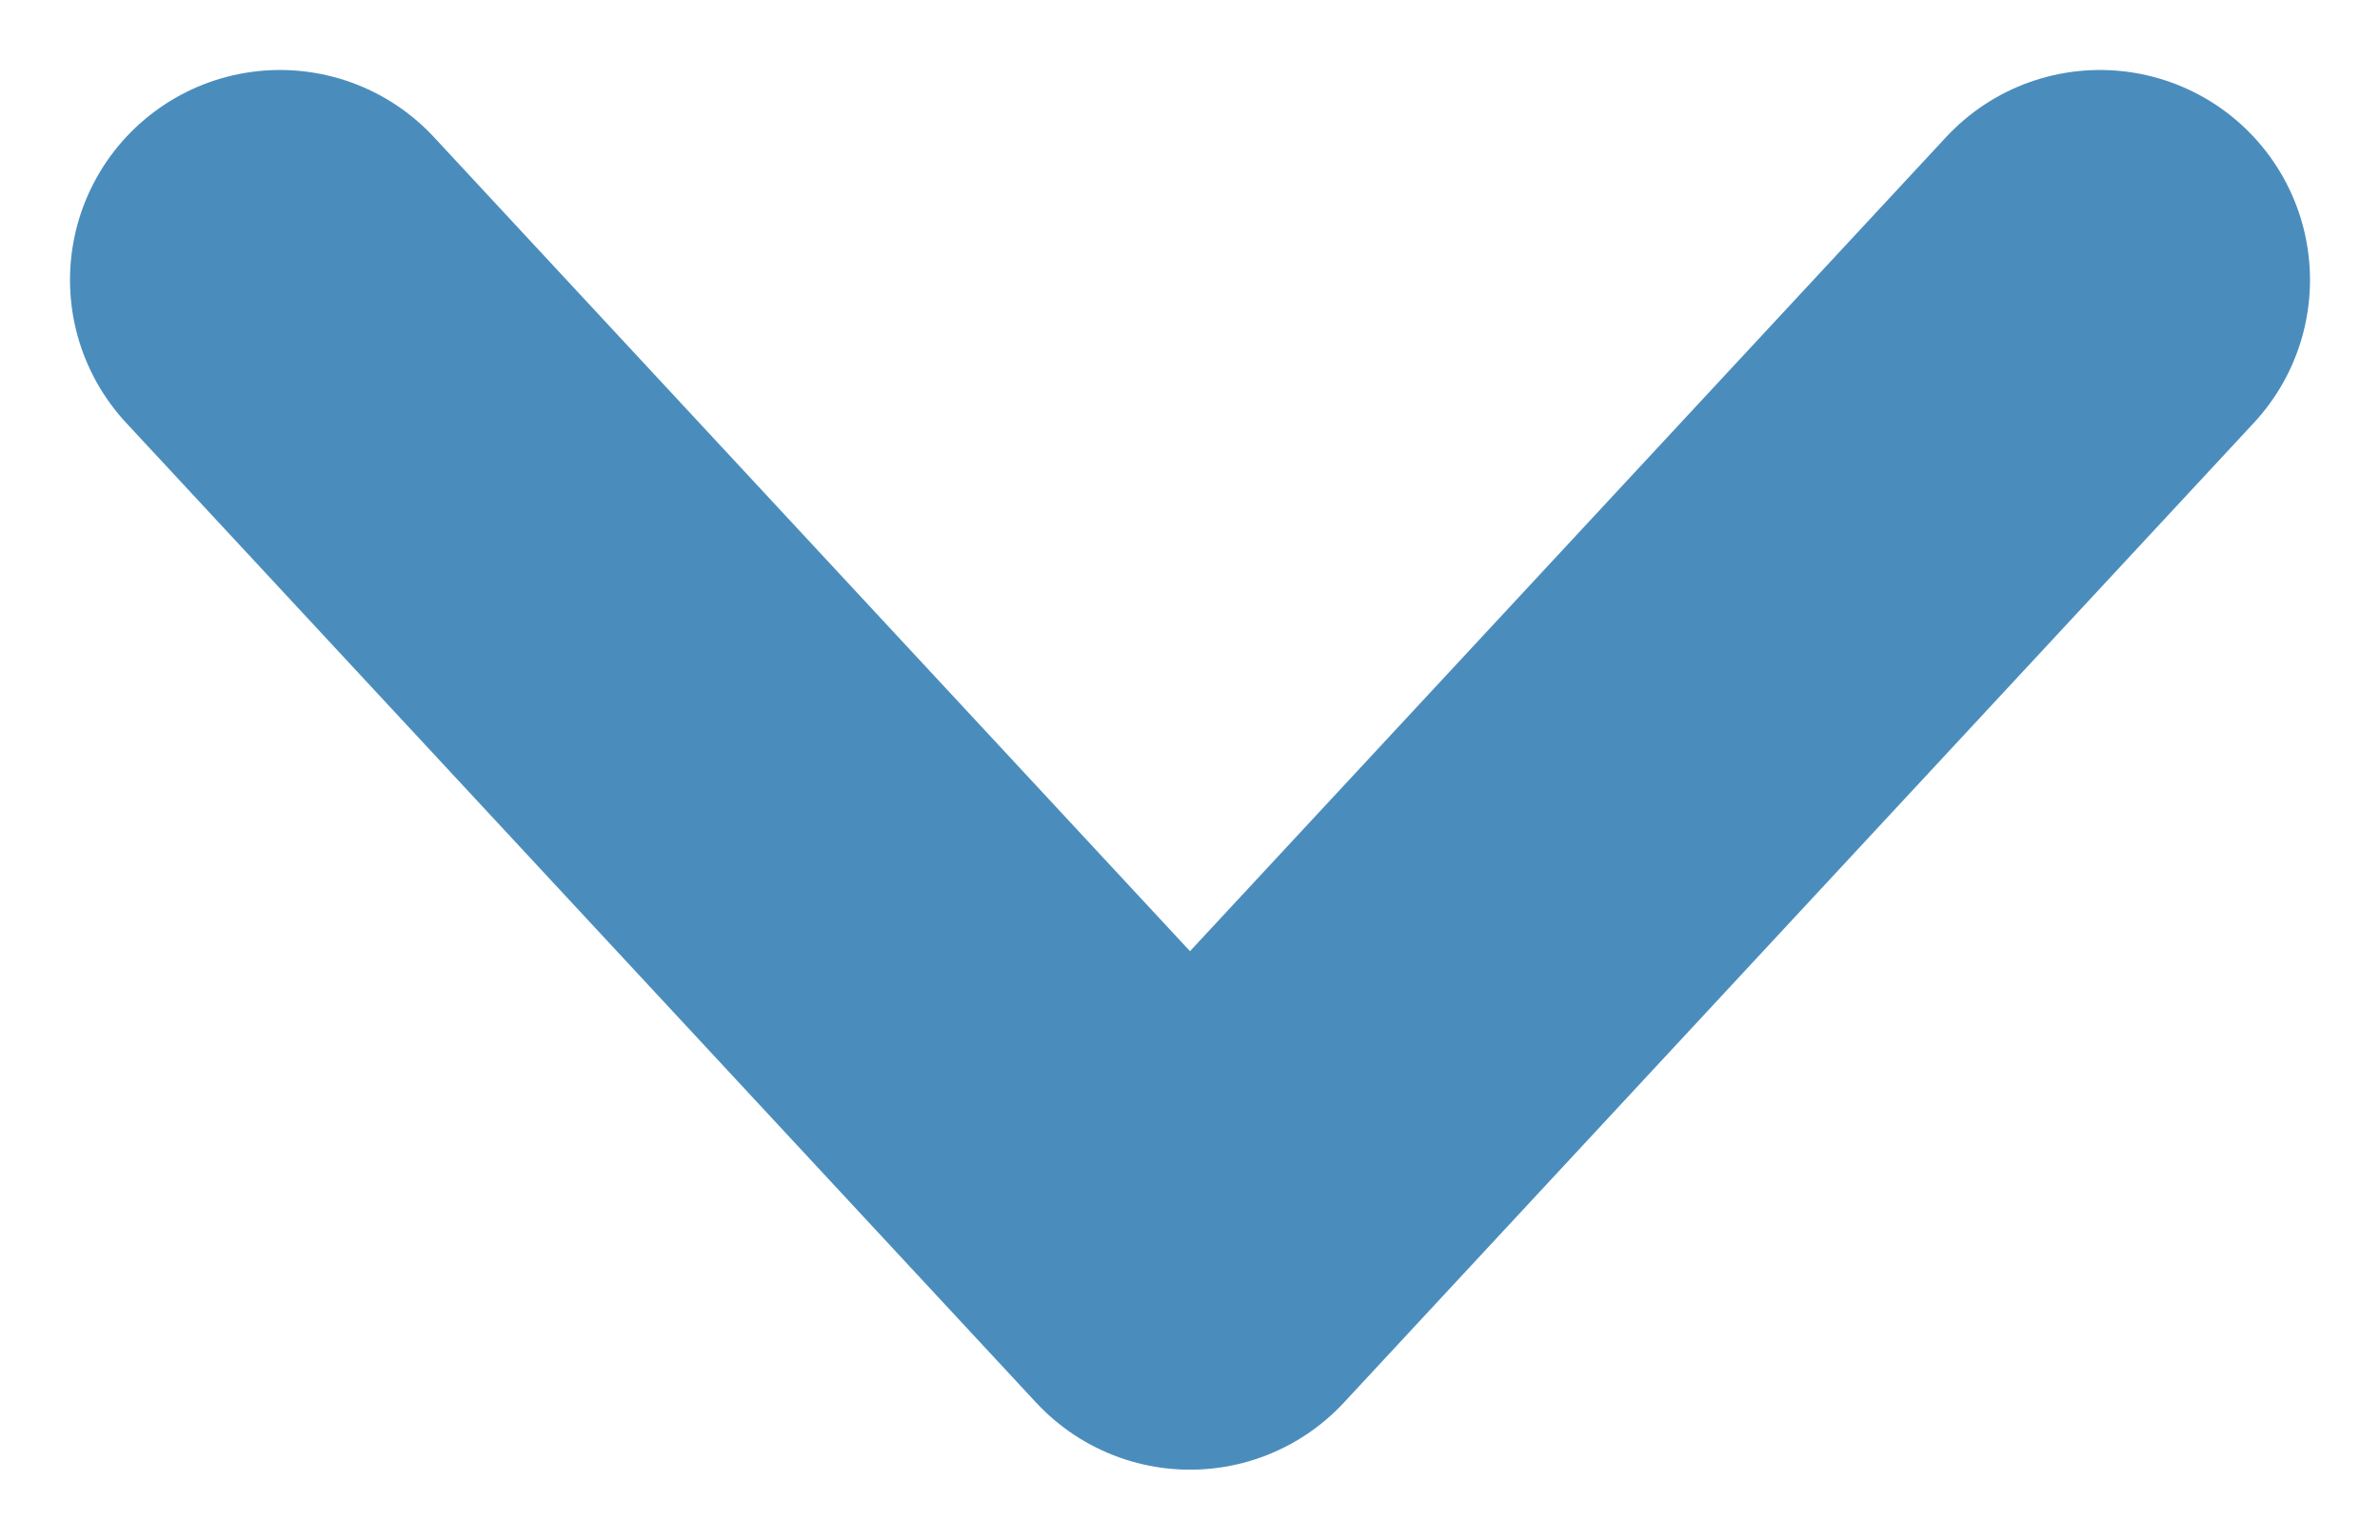 <svg width="17" height="11" viewBox="0 0 17 11" fill="none" xmlns="http://www.w3.org/2000/svg">
<path d="M2 2L8.5 9L15 2" stroke="#4A8DBD" stroke-width="3" stroke-linecap="round" stroke-linejoin="round"/>
</svg>
